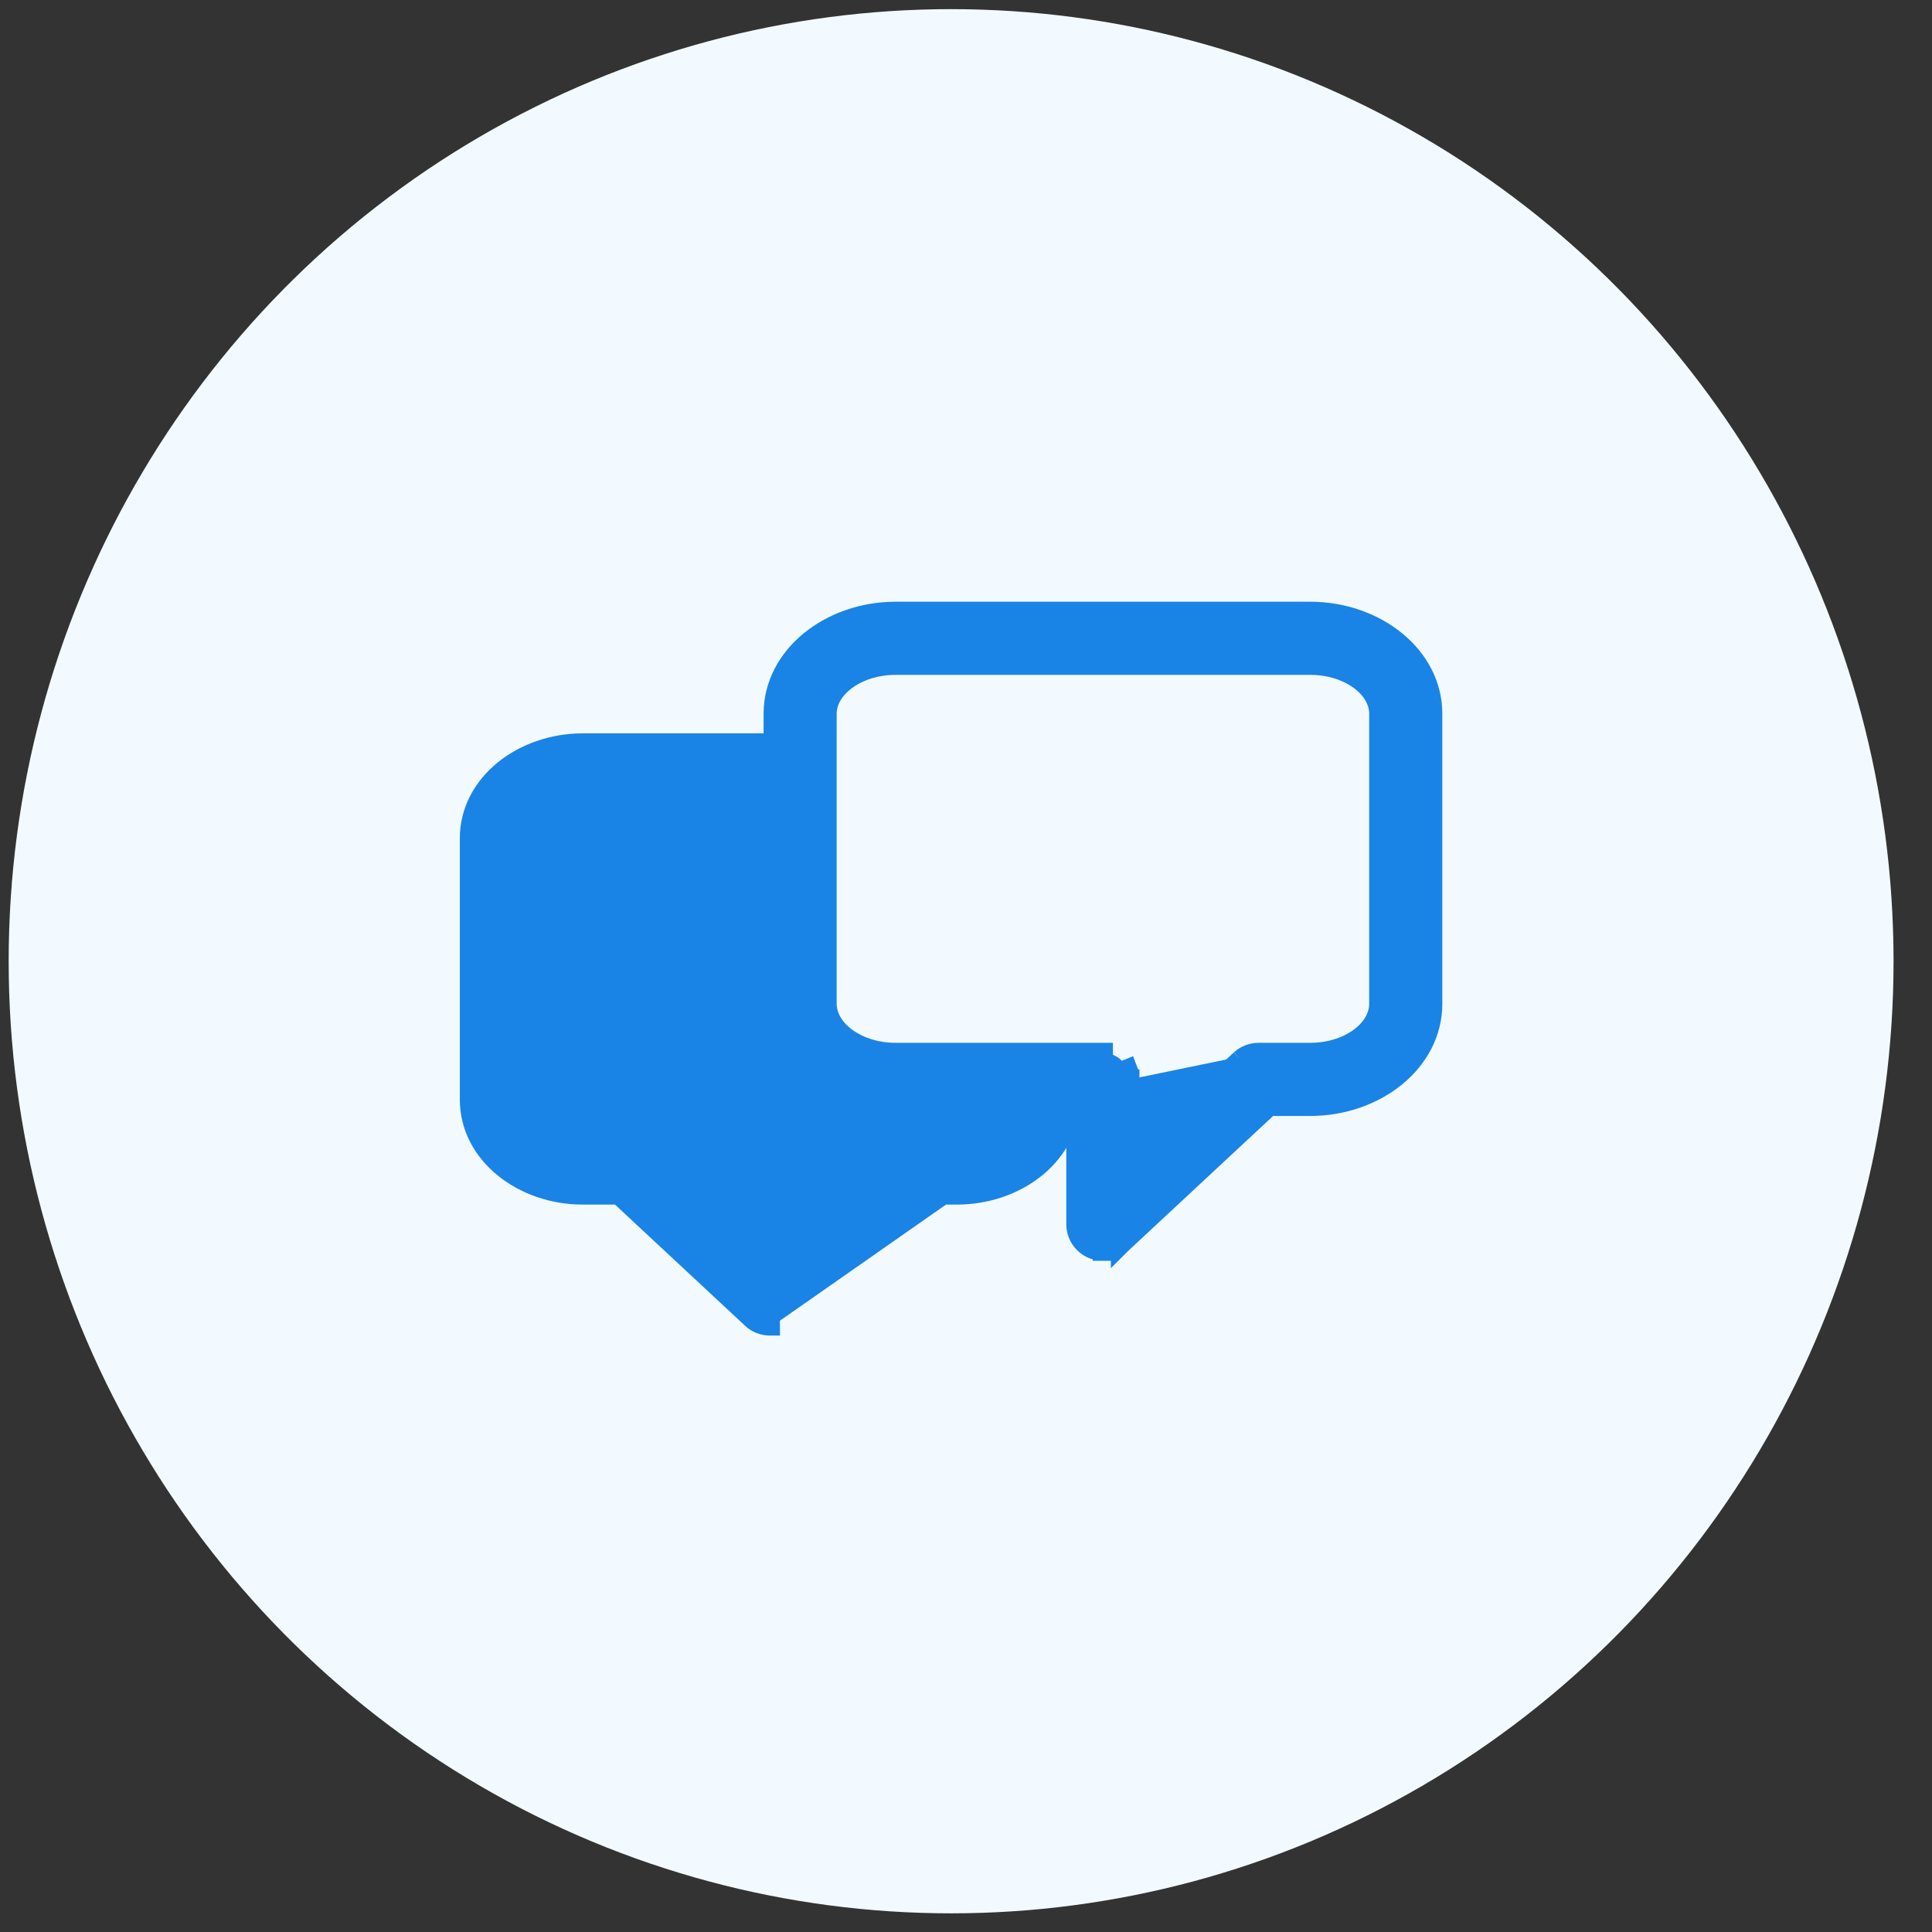 <svg width="41" height="41" viewBox="0 0 41 41" fill="none" xmlns="http://www.w3.org/2000/svg">
<rect x="0" y="0" width="41" height="41" fill="#333333" stroke="none"/>
<ellipse cx="20.184" cy="20.399" rx="20" ry="20.205" fill="#F2FAFF"/>
<path d="M22.7 23.47H22.841V25.98V25.981C22.841 26.091 22.874 26.199 22.935 26.292C22.996 26.383 23.081 26.454 23.182 26.498C23.253 26.53 23.33 26.545 23.407 26.544M22.7 23.47L16.338 27.917L16.339 28.13C16.338 28.13 16.337 28.13 16.337 28.13C16.194 28.13 16.057 28.076 15.954 27.977C15.953 27.977 15.953 27.977 15.953 27.976L13.135 25.351H12.37C11.086 25.351 9.971 24.485 9.971 23.338V17.788C9.971 16.641 11.086 15.775 12.37 15.775H16.417V15.149C16.417 13.917 17.619 12.982 19.008 12.982H27.805C29.193 12.982 30.396 13.917 30.396 15.149V21.3C30.396 22.535 29.194 23.47 27.805 23.47H26.934L23.791 26.396L23.787 26.4L23.787 26.399C23.682 26.492 23.547 26.544 23.407 26.544M22.7 23.47C22.618 24.551 21.541 25.351 20.306 25.351H16.901L22.7 23.47ZM23.407 26.544C23.406 26.544 23.405 26.544 23.404 26.544L23.405 26.331L23.41 26.544C23.409 26.544 23.408 26.544 23.407 26.544ZM13.355 24.224H13.356C13.498 24.225 13.635 24.279 13.739 24.376L13.739 24.376L13.355 24.224ZM13.355 24.224H12.37C12.002 24.224 11.676 24.113 11.447 23.944C11.218 23.775 11.098 23.559 11.098 23.338V17.788C11.098 17.569 11.218 17.353 11.447 17.183C11.676 17.013 12.002 16.902 12.37 16.902H16.417V21.3C16.417 22.535 17.619 23.47 19.008 23.47H21.563C21.523 23.639 21.408 23.804 21.224 23.94C20.992 24.112 20.666 24.224 20.306 24.224H16.338C16.189 24.224 16.045 24.284 15.94 24.389L16.09 24.54L15.94 24.389C15.834 24.495 15.775 24.638 15.775 24.788V26.271M13.355 24.224L15.775 26.271M15.775 26.271L13.739 24.376L15.775 26.271ZM26.329 22.489L26.329 22.489C26.434 22.395 26.57 22.343 26.71 22.343M26.329 22.489L23.756 24.887L23.968 24.689M26.329 22.489L26.326 22.492L23.968 24.689M26.329 22.489L23.968 24.979V24.689M26.71 22.343L26.71 22.556V22.343H26.71ZM26.71 22.343H27.805C28.224 22.343 28.598 22.215 28.862 22.017C29.126 21.819 29.269 21.563 29.269 21.3V15.149C29.269 14.886 29.126 14.631 28.862 14.434C28.598 14.237 28.225 14.109 27.805 14.109H19.008C18.588 14.109 18.215 14.237 17.951 14.434C17.686 14.631 17.543 14.886 17.543 15.149V21.3C17.543 21.563 17.687 21.819 17.951 22.017C18.215 22.215 18.589 22.343 19.008 22.343H23.404H23.405V22.556C23.451 22.555 23.497 22.564 23.54 22.582C23.582 22.599 23.621 22.625 23.654 22.658C23.686 22.69 23.712 22.729 23.73 22.772L23.927 22.692C23.954 22.76 23.969 22.834 23.968 22.908M23.968 22.908C23.968 22.908 23.968 22.909 23.968 22.909L23.756 22.907H23.968V22.908ZM23.968 22.908V24.689" fill="#1984E5" stroke="#1984E5" stroke-width="0.425"/>
</svg>
